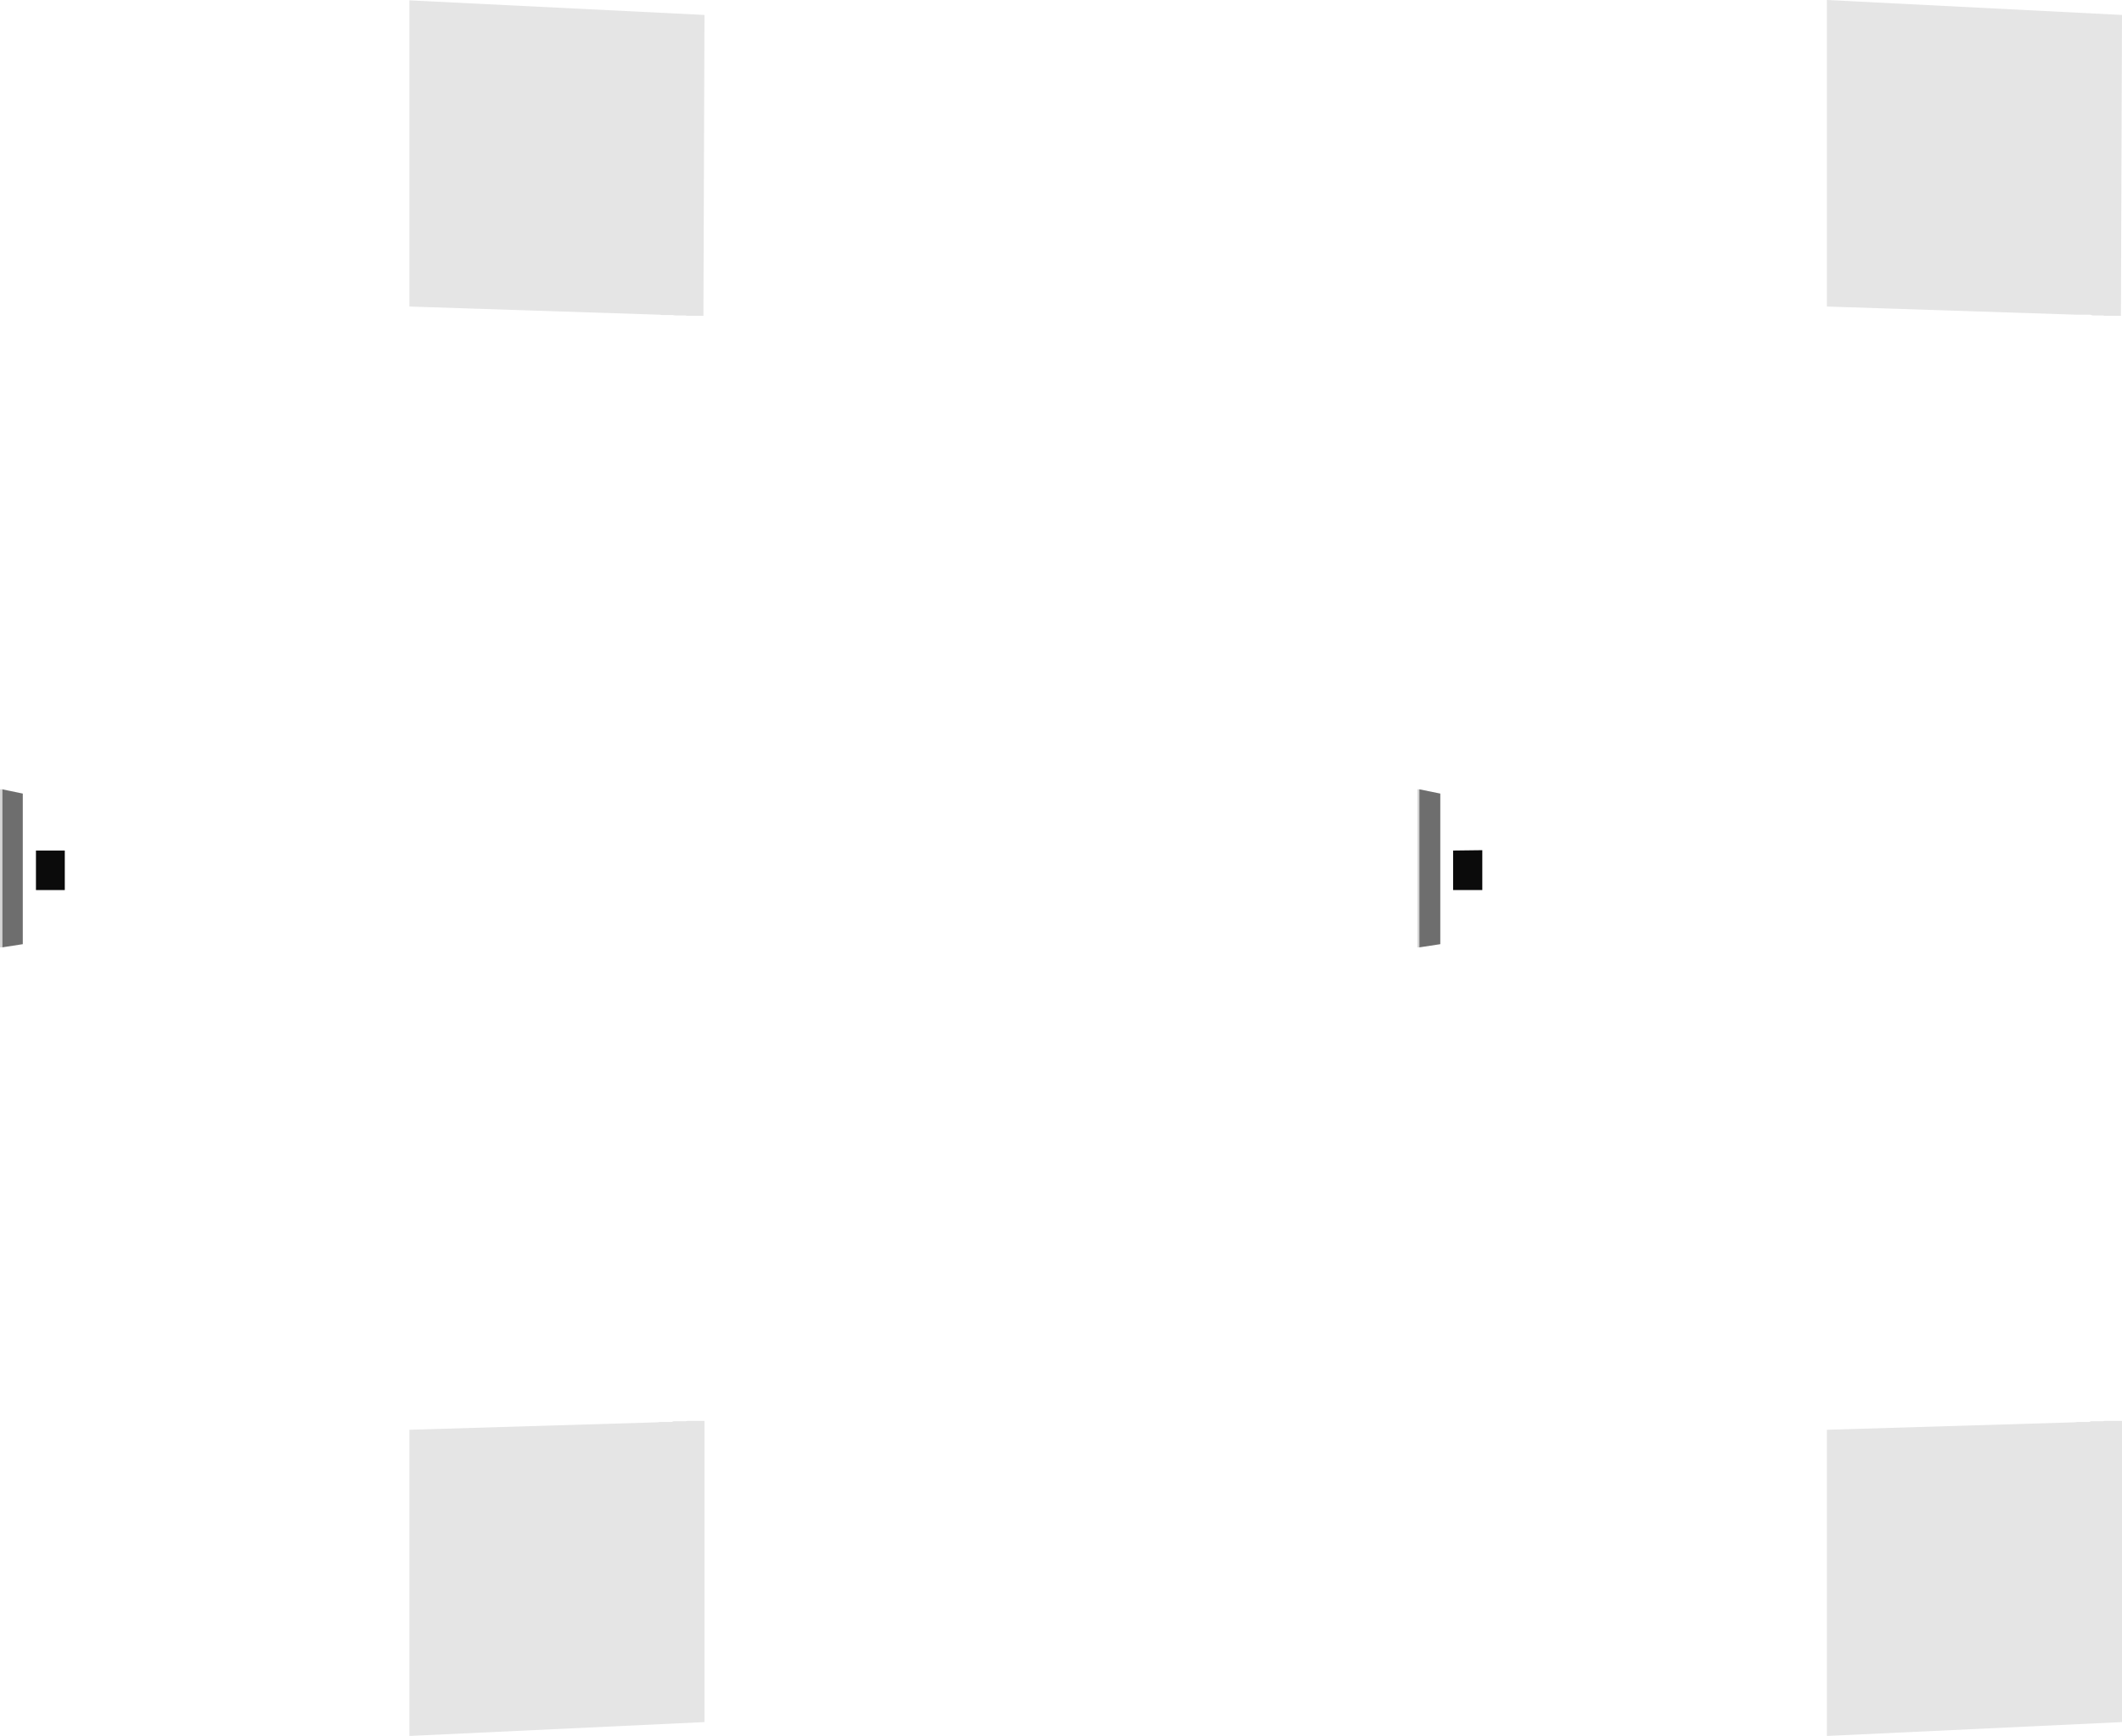 <?xml version="1.0" encoding="UTF-8" standalone="no"?>
<svg xmlns:ffdec="https://www.free-decompiler.com/flash" xmlns:xlink="http://www.w3.org/1999/xlink" ffdec:objectType="shape" height="243.8px" width="298.05px" xmlns="http://www.w3.org/2000/svg">
  <g transform="matrix(1.0, 0.0, 0.0, 1.0, -20.45, 14.9)">
    <path d="M318.5 -12.8 L318.35 29.45 316.0 29.45 315.85 29.4 314.35 29.4 314.05 29.3 312.6 29.3 312.25 29.3 277.05 28.15 277.05 -14.9 318.5 -12.8 M315.85 184.7 L316.05 184.65 318.5 184.65 318.5 226.95 277.05 228.9 277.05 185.9 311.85 184.85 312.25 184.8 313.9 184.8 314.15 184.7 315.85 184.7" fill="#e5e5e5" fill-rule="evenodd" stroke="none"/>
    <path d="M219.8 95.95 L222.75 96.55 222.75 117.7 219.8 118.15 219.8 95.95" fill="#6e6e6e" fill-rule="evenodd" stroke="none"/>
    <path d="M219.8 95.95 L219.8 118.15 219.55 118.15 219.55 95.95 219.8 95.95" fill="#d4d4d4" fill-rule="evenodd" stroke="none"/>
    <path d="M224.55 110.1 L224.55 104.55 228.65 104.5 228.65 110.1 224.55 110.1" fill="#0b0b0b" fill-rule="evenodd" stroke="none"/>
    <path d="M116.75 184.7 L117.0 184.65 119.4 184.65 119.4 226.95 77.95 228.9 77.95 185.9 112.8 184.85 113.15 184.8 114.8 184.8 115.05 184.7 116.75 184.7 M113.15 29.3 L77.95 28.15 77.95 -14.85 119.4 -12.8 119.25 29.45 116.9 29.45 116.75 29.4 115.25 29.4 115.0 29.35 113.5 29.35 113.15 29.3" fill="#e5e5e5" fill-rule="evenodd" stroke="none"/>
    <path d="M20.75 95.95 L23.65 96.55 23.65 117.7 20.75 118.15 20.75 95.95" fill="#6e6e6e" fill-rule="evenodd" stroke="none"/>
    <path d="M20.75 118.15 L20.45 118.15 20.45 95.95 20.75 95.95 20.75 118.15" fill="#d4d4d4" fill-rule="evenodd" stroke="none"/>
    <path d="M25.5 104.55 L29.55 104.55 29.55 110.1 25.5 110.1 25.5 104.55" fill="#0b0b0b" fill-rule="evenodd" stroke="none"/>
  </g>
</svg>
